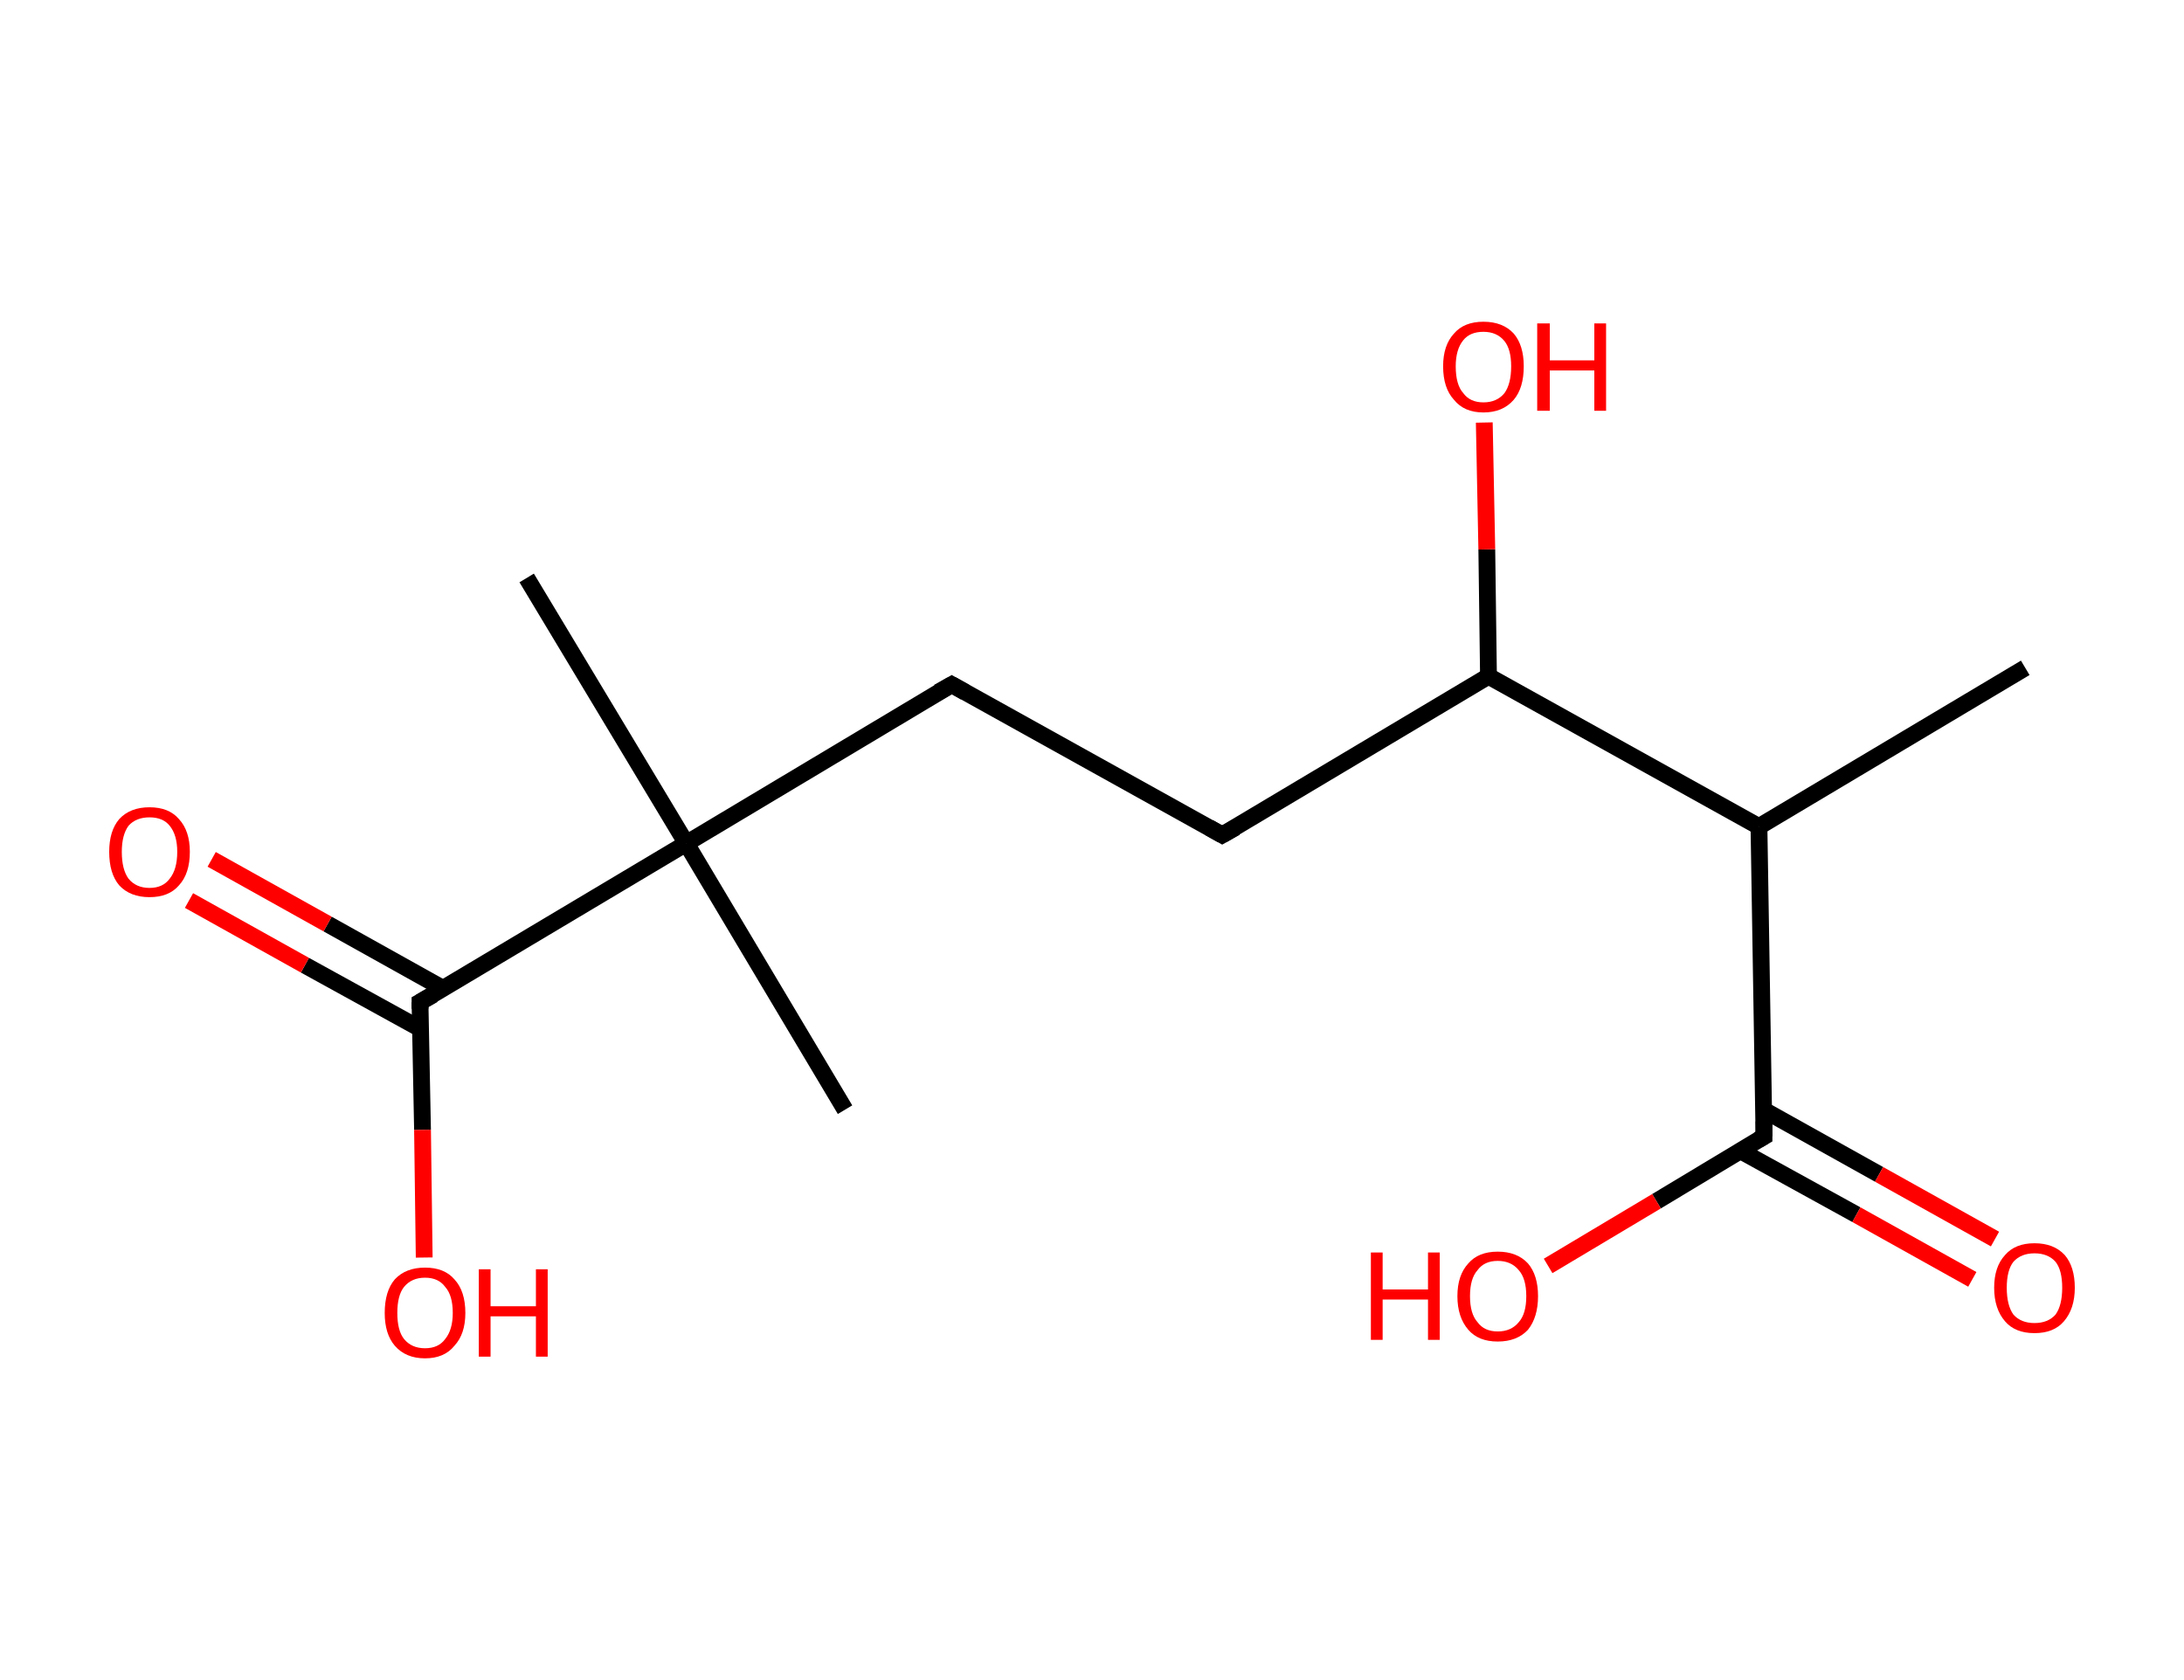 <?xml version='1.0' encoding='ASCII' standalone='yes'?>
<svg xmlns="http://www.w3.org/2000/svg" xmlns:rdkit="http://www.rdkit.org/xml" xmlns:xlink="http://www.w3.org/1999/xlink" version="1.1" baseProfile="full" xml:space="preserve" width="260px" height="200px" viewBox="0 0 260 200">
<!-- END OF HEADER -->
<rect style="opacity:1.0;fill:#FFFFFF;stroke:none" width="260.0" height="200.0" x="0.0" y="0.0"> </rect>
<path class="bond-0 atom-0 atom-1" d="M 241.1,79.5 L 209.4,98.4" style="fill:none;fill-rule:evenodd;stroke:#000000;stroke-width:2.0px;stroke-linecap:butt;stroke-linejoin:miter;stroke-opacity:1"/>
<path class="bond-1 atom-1 atom-2" d="M 209.4,98.4 L 210.0,135.3" style="fill:none;fill-rule:evenodd;stroke:#000000;stroke-width:2.0px;stroke-linecap:butt;stroke-linejoin:miter;stroke-opacity:1"/>
<path class="bond-2 atom-2 atom-3" d="M 207.2,137.0 L 221.0,144.6" style="fill:none;fill-rule:evenodd;stroke:#000000;stroke-width:2.0px;stroke-linecap:butt;stroke-linejoin:miter;stroke-opacity:1"/>
<path class="bond-2 atom-2 atom-3" d="M 221.0,144.6 L 234.8,152.3" style="fill:none;fill-rule:evenodd;stroke:#FF0000;stroke-width:2.0px;stroke-linecap:butt;stroke-linejoin:miter;stroke-opacity:1"/>
<path class="bond-2 atom-2 atom-3" d="M 209.9,132.1 L 223.7,139.8" style="fill:none;fill-rule:evenodd;stroke:#000000;stroke-width:2.0px;stroke-linecap:butt;stroke-linejoin:miter;stroke-opacity:1"/>
<path class="bond-2 atom-2 atom-3" d="M 223.7,139.8 L 237.5,147.5" style="fill:none;fill-rule:evenodd;stroke:#FF0000;stroke-width:2.0px;stroke-linecap:butt;stroke-linejoin:miter;stroke-opacity:1"/>
<path class="bond-3 atom-2 atom-4" d="M 210.0,135.3 L 197.2,143.0" style="fill:none;fill-rule:evenodd;stroke:#000000;stroke-width:2.0px;stroke-linecap:butt;stroke-linejoin:miter;stroke-opacity:1"/>
<path class="bond-3 atom-2 atom-4" d="M 197.2,143.0 L 184.3,150.7" style="fill:none;fill-rule:evenodd;stroke:#FF0000;stroke-width:2.0px;stroke-linecap:butt;stroke-linejoin:miter;stroke-opacity:1"/>
<path class="bond-4 atom-1 atom-5" d="M 209.4,98.4 L 177.2,80.5" style="fill:none;fill-rule:evenodd;stroke:#000000;stroke-width:2.0px;stroke-linecap:butt;stroke-linejoin:miter;stroke-opacity:1"/>
<path class="bond-5 atom-5 atom-6" d="M 177.2,80.5 L 177.0,65.4" style="fill:none;fill-rule:evenodd;stroke:#000000;stroke-width:2.0px;stroke-linecap:butt;stroke-linejoin:miter;stroke-opacity:1"/>
<path class="bond-5 atom-5 atom-6" d="M 177.0,65.4 L 176.7,50.3" style="fill:none;fill-rule:evenodd;stroke:#FF0000;stroke-width:2.0px;stroke-linecap:butt;stroke-linejoin:miter;stroke-opacity:1"/>
<path class="bond-6 atom-5 atom-7" d="M 177.2,80.5 L 145.5,99.4" style="fill:none;fill-rule:evenodd;stroke:#000000;stroke-width:2.0px;stroke-linecap:butt;stroke-linejoin:miter;stroke-opacity:1"/>
<path class="bond-7 atom-7 atom-8" d="M 145.5,99.4 L 113.3,81.5" style="fill:none;fill-rule:evenodd;stroke:#000000;stroke-width:2.0px;stroke-linecap:butt;stroke-linejoin:miter;stroke-opacity:1"/>
<path class="bond-8 atom-8 atom-9" d="M 113.3,81.5 L 81.7,100.4" style="fill:none;fill-rule:evenodd;stroke:#000000;stroke-width:2.0px;stroke-linecap:butt;stroke-linejoin:miter;stroke-opacity:1"/>
<path class="bond-9 atom-9 atom-10" d="M 81.7,100.4 L 100.6,132.1" style="fill:none;fill-rule:evenodd;stroke:#000000;stroke-width:2.0px;stroke-linecap:butt;stroke-linejoin:miter;stroke-opacity:1"/>
<path class="bond-10 atom-9 atom-11" d="M 81.7,100.4 L 62.7,68.8" style="fill:none;fill-rule:evenodd;stroke:#000000;stroke-width:2.0px;stroke-linecap:butt;stroke-linejoin:miter;stroke-opacity:1"/>
<path class="bond-11 atom-9 atom-12" d="M 81.7,100.4 L 50.0,119.3" style="fill:none;fill-rule:evenodd;stroke:#000000;stroke-width:2.0px;stroke-linecap:butt;stroke-linejoin:miter;stroke-opacity:1"/>
<path class="bond-12 atom-12 atom-13" d="M 52.8,117.7 L 39.0,110.0" style="fill:none;fill-rule:evenodd;stroke:#000000;stroke-width:2.0px;stroke-linecap:butt;stroke-linejoin:miter;stroke-opacity:1"/>
<path class="bond-12 atom-12 atom-13" d="M 39.0,110.0 L 25.2,102.3" style="fill:none;fill-rule:evenodd;stroke:#FF0000;stroke-width:2.0px;stroke-linecap:butt;stroke-linejoin:miter;stroke-opacity:1"/>
<path class="bond-12 atom-12 atom-13" d="M 50.1,122.5 L 36.3,114.9" style="fill:none;fill-rule:evenodd;stroke:#000000;stroke-width:2.0px;stroke-linecap:butt;stroke-linejoin:miter;stroke-opacity:1"/>
<path class="bond-12 atom-12 atom-13" d="M 36.3,114.9 L 22.5,107.2" style="fill:none;fill-rule:evenodd;stroke:#FF0000;stroke-width:2.0px;stroke-linecap:butt;stroke-linejoin:miter;stroke-opacity:1"/>
<path class="bond-13 atom-12 atom-14" d="M 50.0,119.3 L 50.3,134.5" style="fill:none;fill-rule:evenodd;stroke:#000000;stroke-width:2.0px;stroke-linecap:butt;stroke-linejoin:miter;stroke-opacity:1"/>
<path class="bond-13 atom-12 atom-14" d="M 50.3,134.5 L 50.5,149.7" style="fill:none;fill-rule:evenodd;stroke:#FF0000;stroke-width:2.0px;stroke-linecap:butt;stroke-linejoin:miter;stroke-opacity:1"/>
<path d="M 210.0,133.5 L 210.0,135.3 L 209.3,135.7" style="fill:none;stroke:#000000;stroke-width:2.0px;stroke-linecap:butt;stroke-linejoin:miter;stroke-opacity:1;"/>
<path d="M 147.1,98.5 L 145.5,99.4 L 143.9,98.5" style="fill:none;stroke:#000000;stroke-width:2.0px;stroke-linecap:butt;stroke-linejoin:miter;stroke-opacity:1;"/>
<path d="M 114.9,82.4 L 113.3,81.5 L 111.7,82.4" style="fill:none;stroke:#000000;stroke-width:2.0px;stroke-linecap:butt;stroke-linejoin:miter;stroke-opacity:1;"/>
<path d="M 51.6,118.4 L 50.0,119.3 L 50.0,120.1" style="fill:none;stroke:#000000;stroke-width:2.0px;stroke-linecap:butt;stroke-linejoin:miter;stroke-opacity:1;"/>
<path class="atom-3" d="M 237.4 153.3 Q 237.4 150.8, 238.7 149.4 Q 239.9 148.0, 242.2 148.0 Q 244.5 148.0, 245.8 149.4 Q 247.0 150.8, 247.0 153.3 Q 247.0 155.8, 245.7 157.3 Q 244.5 158.7, 242.2 158.7 Q 239.9 158.7, 238.7 157.3 Q 237.4 155.8, 237.4 153.3 M 242.2 157.5 Q 243.8 157.5, 244.7 156.5 Q 245.5 155.4, 245.5 153.3 Q 245.5 151.2, 244.7 150.2 Q 243.8 149.2, 242.2 149.2 Q 240.6 149.2, 239.7 150.2 Q 238.9 151.2, 238.9 153.3 Q 238.9 155.4, 239.7 156.5 Q 240.6 157.5, 242.2 157.5 " fill="#FF0000"/>
<path class="atom-4" d="M 163.2 149.1 L 164.6 149.1 L 164.6 153.5 L 170.0 153.5 L 170.0 149.1 L 171.4 149.1 L 171.4 159.5 L 170.0 159.5 L 170.0 154.7 L 164.6 154.7 L 164.6 159.5 L 163.2 159.5 L 163.2 149.1 " fill="#FF0000"/>
<path class="atom-4" d="M 173.5 154.3 Q 173.5 151.8, 174.8 150.4 Q 176.0 149.0, 178.3 149.0 Q 180.6 149.0, 181.9 150.4 Q 183.1 151.8, 183.1 154.3 Q 183.1 156.8, 181.9 158.3 Q 180.6 159.7, 178.3 159.7 Q 176.0 159.7, 174.8 158.3 Q 173.5 156.8, 173.5 154.3 M 178.3 158.5 Q 179.9 158.5, 180.8 157.4 Q 181.7 156.4, 181.7 154.3 Q 181.7 152.2, 180.8 151.2 Q 179.9 150.1, 178.3 150.1 Q 176.7 150.1, 175.9 151.2 Q 175.0 152.2, 175.0 154.3 Q 175.0 156.4, 175.9 157.4 Q 176.7 158.5, 178.3 158.5 " fill="#FF0000"/>
<path class="atom-6" d="M 171.8 43.6 Q 171.8 41.1, 173.1 39.7 Q 174.3 38.3, 176.6 38.3 Q 178.9 38.3, 180.2 39.7 Q 181.4 41.1, 181.4 43.6 Q 181.4 46.2, 180.2 47.6 Q 178.9 49.1, 176.6 49.1 Q 174.3 49.1, 173.1 47.6 Q 171.8 46.2, 171.8 43.6 M 176.6 47.9 Q 178.2 47.9, 179.1 46.8 Q 179.9 45.7, 179.9 43.6 Q 179.9 41.6, 179.1 40.6 Q 178.2 39.5, 176.6 39.5 Q 175.0 39.5, 174.2 40.5 Q 173.3 41.6, 173.3 43.6 Q 173.3 45.8, 174.2 46.8 Q 175.0 47.9, 176.6 47.9 " fill="#FF0000"/>
<path class="atom-6" d="M 183.0 38.5 L 184.5 38.5 L 184.5 42.9 L 189.8 42.9 L 189.8 38.5 L 191.2 38.5 L 191.2 48.9 L 189.8 48.9 L 189.8 44.1 L 184.5 44.1 L 184.5 48.9 L 183.0 48.9 L 183.0 38.5 " fill="#FF0000"/>
<path class="atom-13" d="M 13.0 101.4 Q 13.0 98.9, 14.2 97.5 Q 15.5 96.1, 17.8 96.1 Q 20.1 96.1, 21.3 97.5 Q 22.6 98.9, 22.6 101.4 Q 22.6 104.0, 21.3 105.4 Q 20.1 106.8, 17.8 106.8 Q 15.5 106.8, 14.2 105.4 Q 13.0 104.0, 13.0 101.4 M 17.8 105.7 Q 19.4 105.7, 20.2 104.6 Q 21.1 103.5, 21.1 101.4 Q 21.1 99.4, 20.2 98.3 Q 19.4 97.3, 17.8 97.3 Q 16.2 97.3, 15.3 98.3 Q 14.5 99.4, 14.5 101.4 Q 14.5 103.5, 15.3 104.6 Q 16.2 105.7, 17.8 105.7 " fill="#FF0000"/>
<path class="atom-14" d="M 45.8 156.3 Q 45.8 153.7, 47.0 152.3 Q 48.3 150.9, 50.6 150.9 Q 52.9 150.9, 54.1 152.3 Q 55.4 153.7, 55.4 156.3 Q 55.4 158.8, 54.1 160.2 Q 52.9 161.7, 50.6 161.7 Q 48.3 161.7, 47.0 160.2 Q 45.8 158.8, 45.8 156.3 M 50.6 160.5 Q 52.2 160.5, 53.0 159.4 Q 53.9 158.3, 53.9 156.3 Q 53.9 154.2, 53.0 153.2 Q 52.2 152.1, 50.6 152.1 Q 49.0 152.1, 48.1 153.2 Q 47.3 154.2, 47.3 156.3 Q 47.3 158.4, 48.1 159.4 Q 49.0 160.5, 50.6 160.5 " fill="#FF0000"/>
<path class="atom-14" d="M 57.0 151.1 L 58.4 151.1 L 58.4 155.5 L 63.8 155.5 L 63.8 151.1 L 65.2 151.1 L 65.2 161.5 L 63.8 161.5 L 63.8 156.7 L 58.4 156.7 L 58.4 161.5 L 57.0 161.5 L 57.0 151.1 " fill="#FF0000"/>
</svg>
